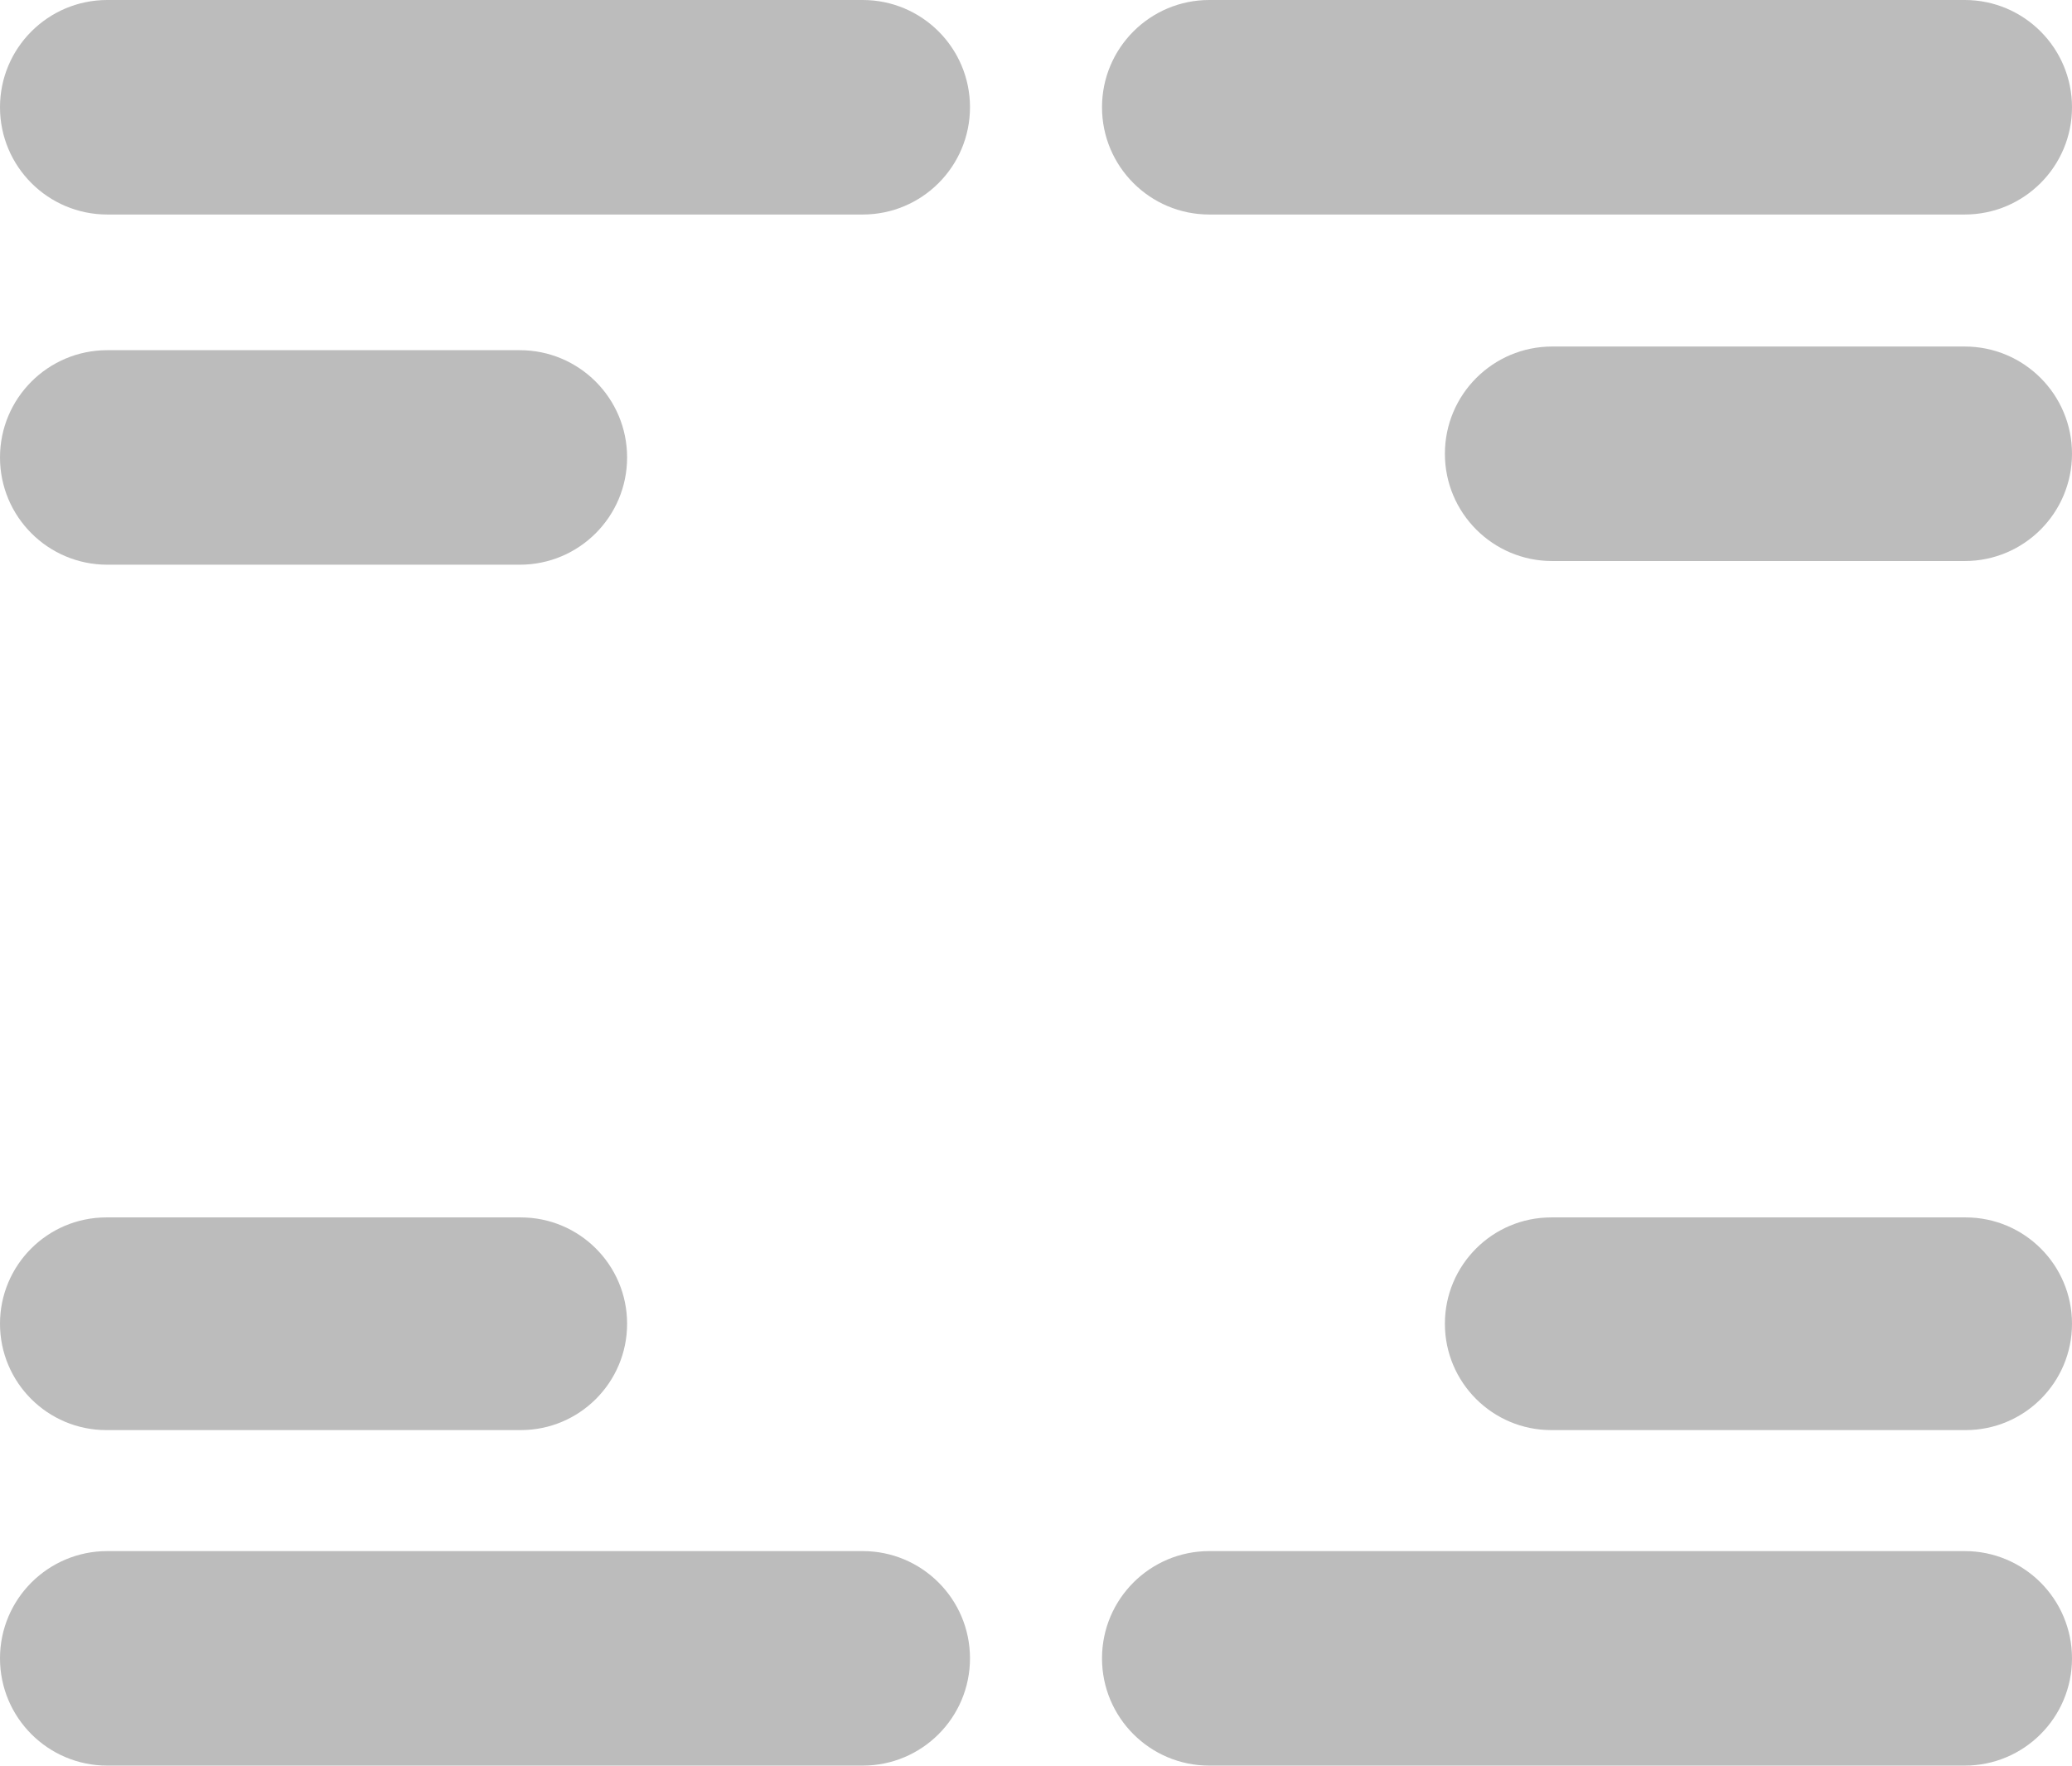 <svg width="1130" height="963" xmlns="http://www.w3.org/2000/svg" xmlns:xlink="http://www.w3.org/1999/xlink" xml:space="preserve" overflow="hidden"><defs><clipPath id="clip0"><rect x="1635" y="680" width="1130" height="963"/></clipPath></defs><g clip-path="url(#clip0)" transform="translate(-1635 -680)"><path d="M1635 1402C1635 1369.97 1660.97 1344 1693 1344L1919 1344C1951.03 1344 1977 1369.97 1977 1402L1977 1402C1977 1434.03 1951.03 1460 1919 1460L1693 1460C1660.97 1460 1635 1434.03 1635 1402Z" fill="#BCBCBC" fill-rule="evenodd"/><path d="M1635 738.5C1635 706.191 1661.19 680 1693.5 680L2105.5 680C2137.81 680 2164 706.191 2164 738.5L2164 738.5C2164 770.809 2137.81 797 2105.5 797L1693.5 797C1661.19 797 1635 770.809 1635 738.5Z" fill="#BCBCBC" fill-rule="evenodd"/><path d="M2423 1402C2423 1369.97 2448.97 1344 2481 1344L2707 1344C2739.03 1344 2765 1369.97 2765 1402L2765 1402C2765 1434.03 2739.03 1460 2707 1460L2481 1460C2448.97 1460 2423 1434.03 2423 1402Z" fill="#BCBCBC" fill-rule="evenodd"/><path d="M1635 929.5C1635 897.191 1661.19 871 1693.5 871L1918.5 871C1950.81 871 1977 897.191 1977 929.5L1977 929.5C1977 961.809 1950.81 988 1918.5 988L1693.5 988C1661.19 988 1635 961.809 1635 929.5Z" fill="#BCBCBC" fill-rule="evenodd"/><path d="M2423 927.5C2423 895.191 2449.19 869 2481.5 869L2706.5 869C2738.81 869 2765 895.191 2765 927.5L2765 927.5C2765 959.809 2738.81 986 2706.5 986L2481.5 986C2449.19 986 2423 959.809 2423 927.5Z" fill="#BCBCBC" fill-rule="evenodd"/><path d="M2236 1584.5C2236 1552.19 2262.19 1526 2294.5 1526L2706.5 1526C2738.81 1526 2765 1552.19 2765 1584.5L2765 1584.5C2765 1616.81 2738.81 1643 2706.5 1643L2294.5 1643C2262.19 1643 2236 1616.81 2236 1584.5Z" fill="#BCBCBC" fill-rule="evenodd"/><path d="M2236 738.5C2236 706.191 2262.19 680 2294.5 680L2706.5 680C2738.81 680 2765 706.191 2765 738.5L2765 738.5C2765 770.809 2738.81 797 2706.5 797L2294.5 797C2262.19 797 2236 770.809 2236 738.5Z" fill="#BCBCBC" fill-rule="evenodd"/><path d="M1635 1584.5C1635 1552.19 1661.19 1526 1693.5 1526L2105.5 1526C2137.81 1526 2164 1552.19 2164 1584.5L2164 1584.5C2164 1616.81 2137.81 1643 2105.5 1643L1693.5 1643C1661.19 1643 1635 1616.81 1635 1584.5Z" fill="#BCBCBC" fill-rule="evenodd"/></g></svg>